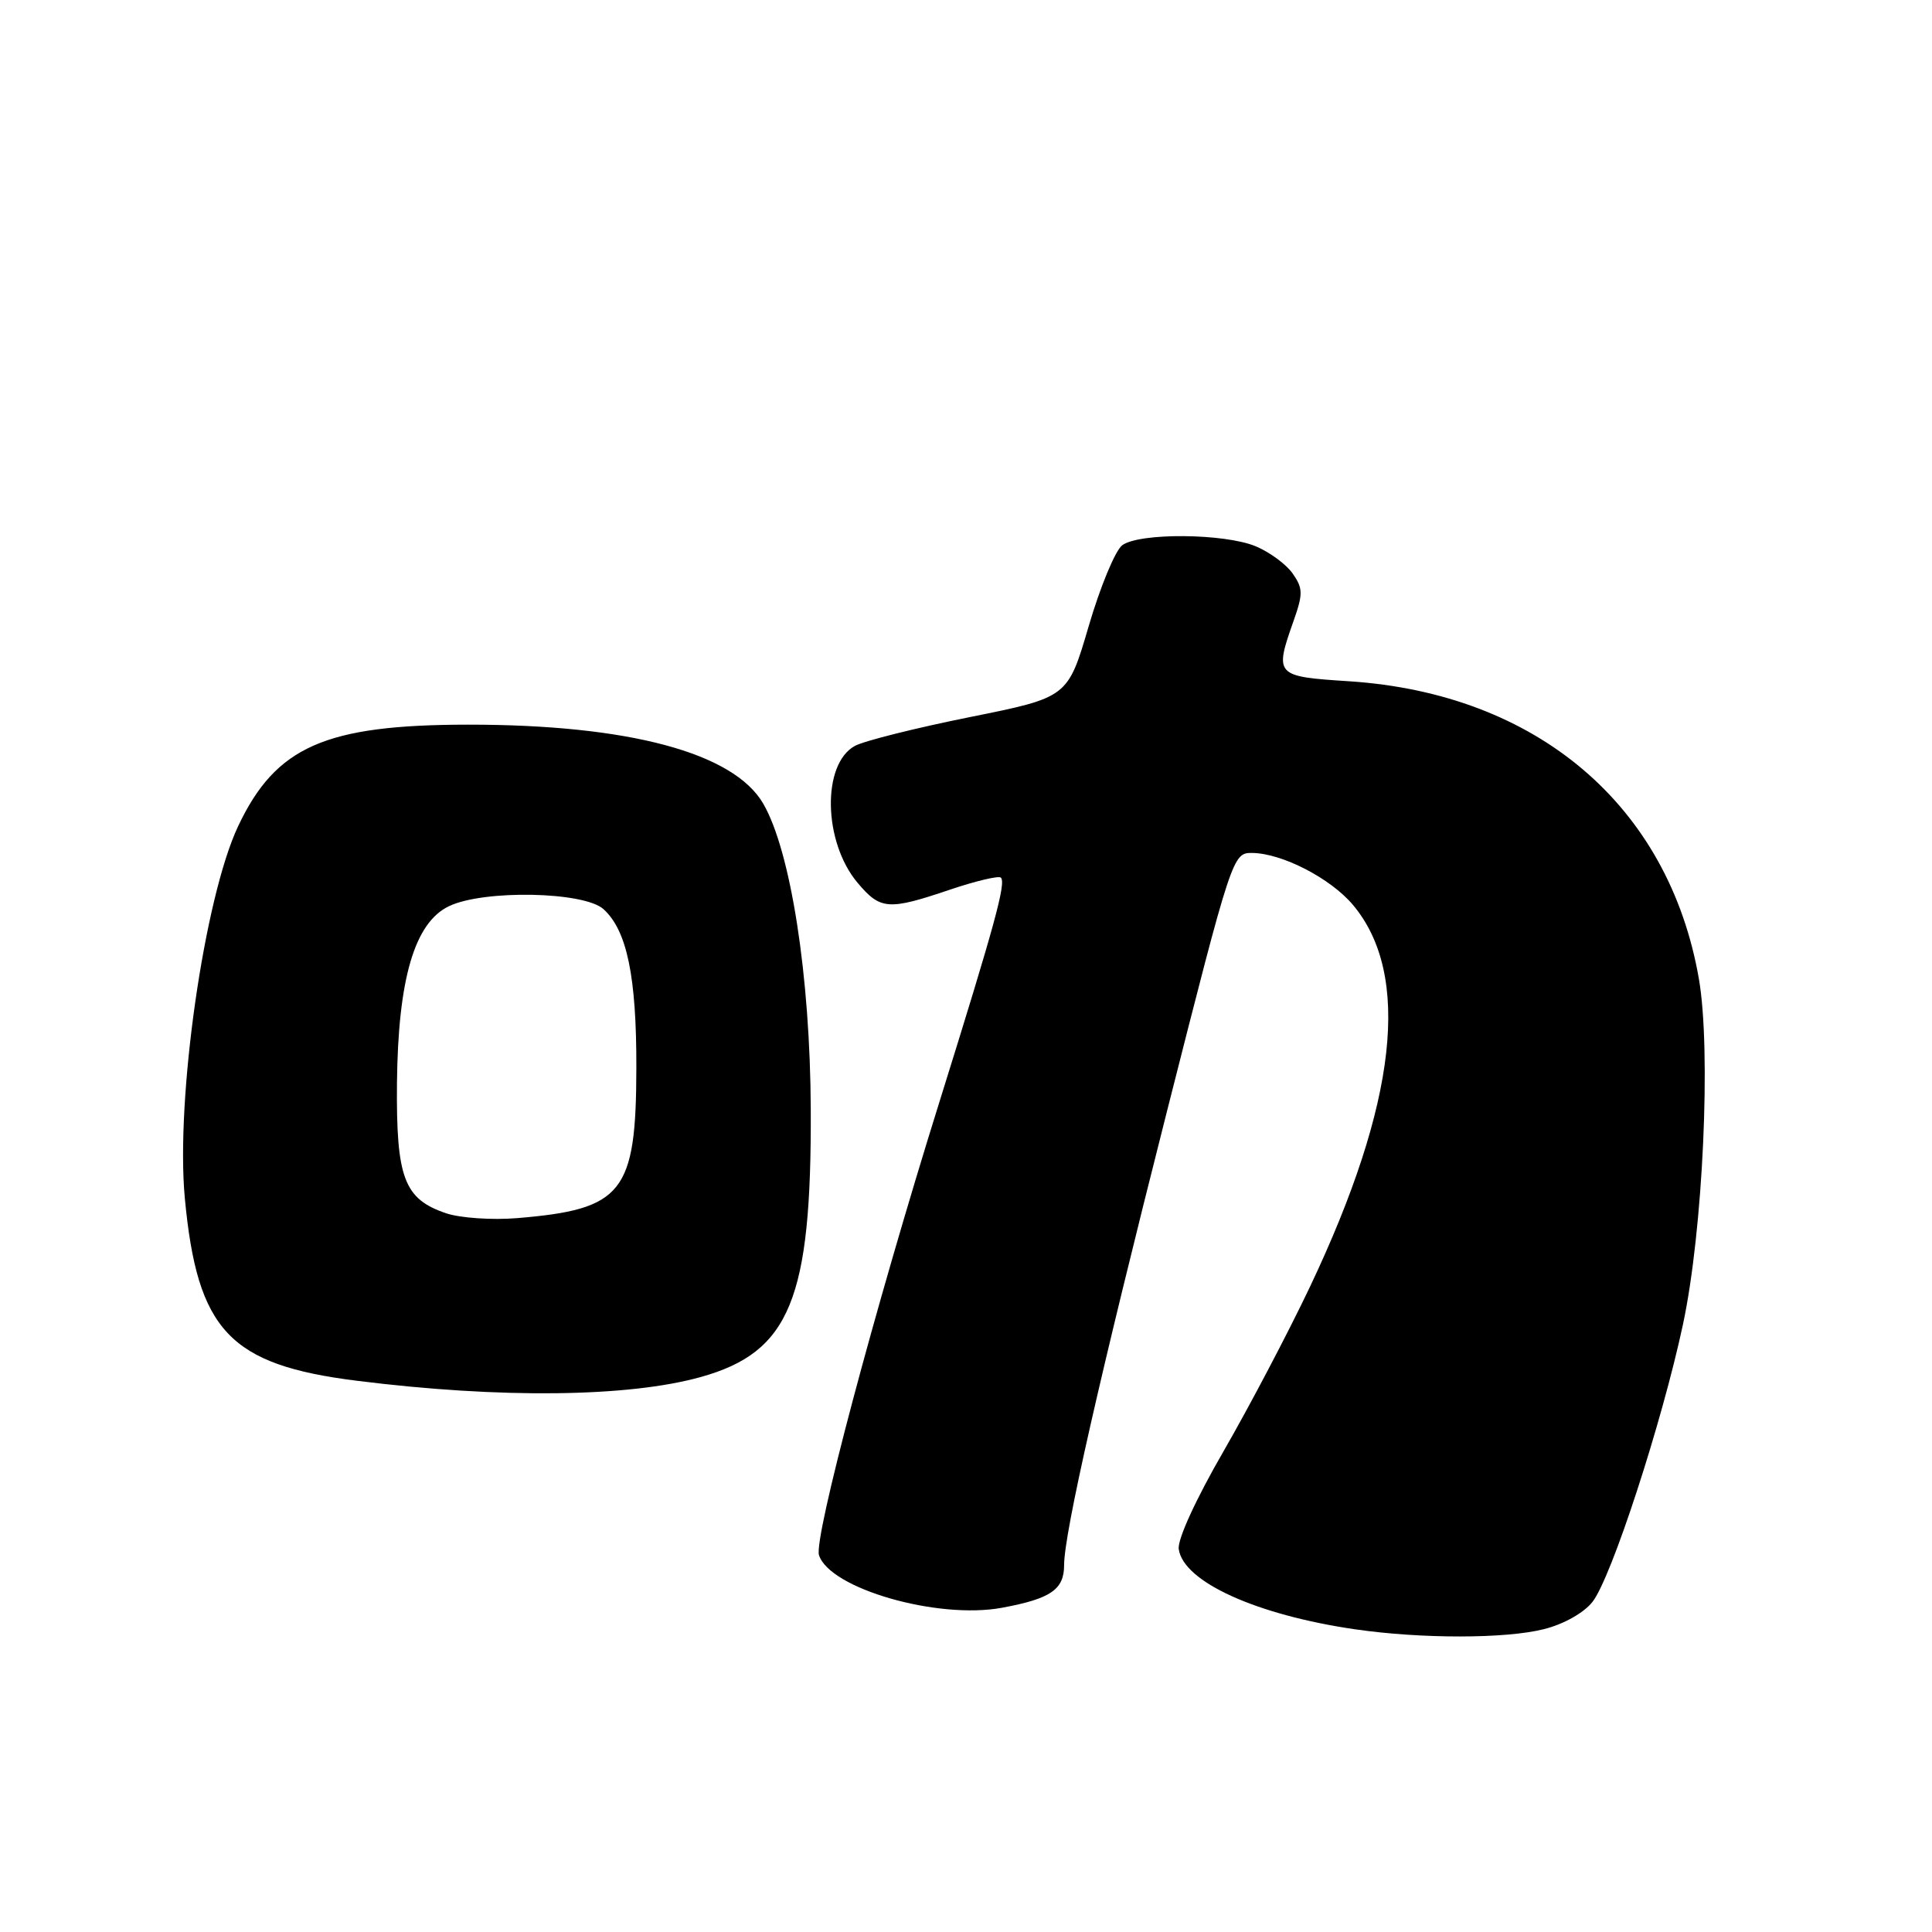 <?xml version="1.0" encoding="UTF-8" standalone="no"?>
<!DOCTYPE svg PUBLIC "-//W3C//DTD SVG 1.1//EN" "http://www.w3.org/Graphics/SVG/1.1/DTD/svg11.dtd" >
<svg xmlns="http://www.w3.org/2000/svg" xmlns:xlink="http://www.w3.org/1999/xlink" version="1.1" viewBox="0 0 256 256">
 <g >
 <path fill="currentColor"
d=" M 204.58 215.87 C 207.19 215.22 209.87 213.71 211.01 212.26 C 213.51 209.09 220.22 188.51 223.00 175.50 C 225.66 163.06 226.76 139.18 225.11 129.69 C 221.11 106.73 203.66 91.90 178.75 90.27 C 168.95 89.64 168.85 89.52 171.42 82.23 C 172.67 78.69 172.65 77.95 171.29 76.00 C 170.44 74.78 168.24 73.16 166.40 72.39 C 162.25 70.66 150.96 70.57 148.70 72.25 C 147.78 72.94 145.78 77.76 144.26 82.96 C 141.49 92.41 141.49 92.41 128.50 95.02 C 121.35 96.46 114.51 98.17 113.29 98.83 C 108.88 101.22 109.07 111.56 113.63 116.97 C 116.66 120.57 117.70 120.65 125.86 117.89 C 129.30 116.73 132.34 116.01 132.62 116.29 C 133.33 117.00 131.86 122.37 124.45 146.10 C 115.80 173.79 107.82 203.84 108.52 206.06 C 109.93 210.50 124.22 214.61 132.75 213.04 C 139.23 211.84 141.00 210.63 141.00 207.38 C 141.00 203.19 145.72 182.38 154.63 147.25 C 163.25 113.28 163.35 113.00 165.91 113.02 C 169.87 113.06 176.28 116.36 179.27 119.90 C 187.04 129.15 185.14 146.14 173.58 170.50 C 170.71 176.55 165.55 186.36 162.12 192.31 C 158.46 198.64 156.00 204.00 156.19 205.27 C 156.81 209.60 166.46 213.98 179.54 215.89 C 188.30 217.16 199.49 217.16 204.58 215.87 Z  M 92.90 182.45 C 104.66 179.15 107.54 172.13 107.43 147.00 C 107.36 129.34 104.78 112.80 101.14 106.50 C 97.22 99.73 83.29 96.01 62.00 96.02 C 43.07 96.04 36.55 98.92 31.56 109.46 C 27.07 118.96 23.26 145.57 24.49 158.76 C 26.14 176.32 30.41 180.85 47.30 182.96 C 66.27 185.34 83.29 185.15 92.90 182.45 Z  M 59.16 160.78 C 53.54 158.90 52.49 156.12 52.60 143.54 C 52.74 129.72 54.93 122.25 59.50 120.07 C 64.11 117.87 77.39 118.13 79.97 120.47 C 83.08 123.29 84.35 129.41 84.32 141.51 C 84.29 158.06 82.55 160.25 68.50 161.41 C 65.20 161.68 61.00 161.39 59.16 160.78 Z "/>
</g>
</svg>